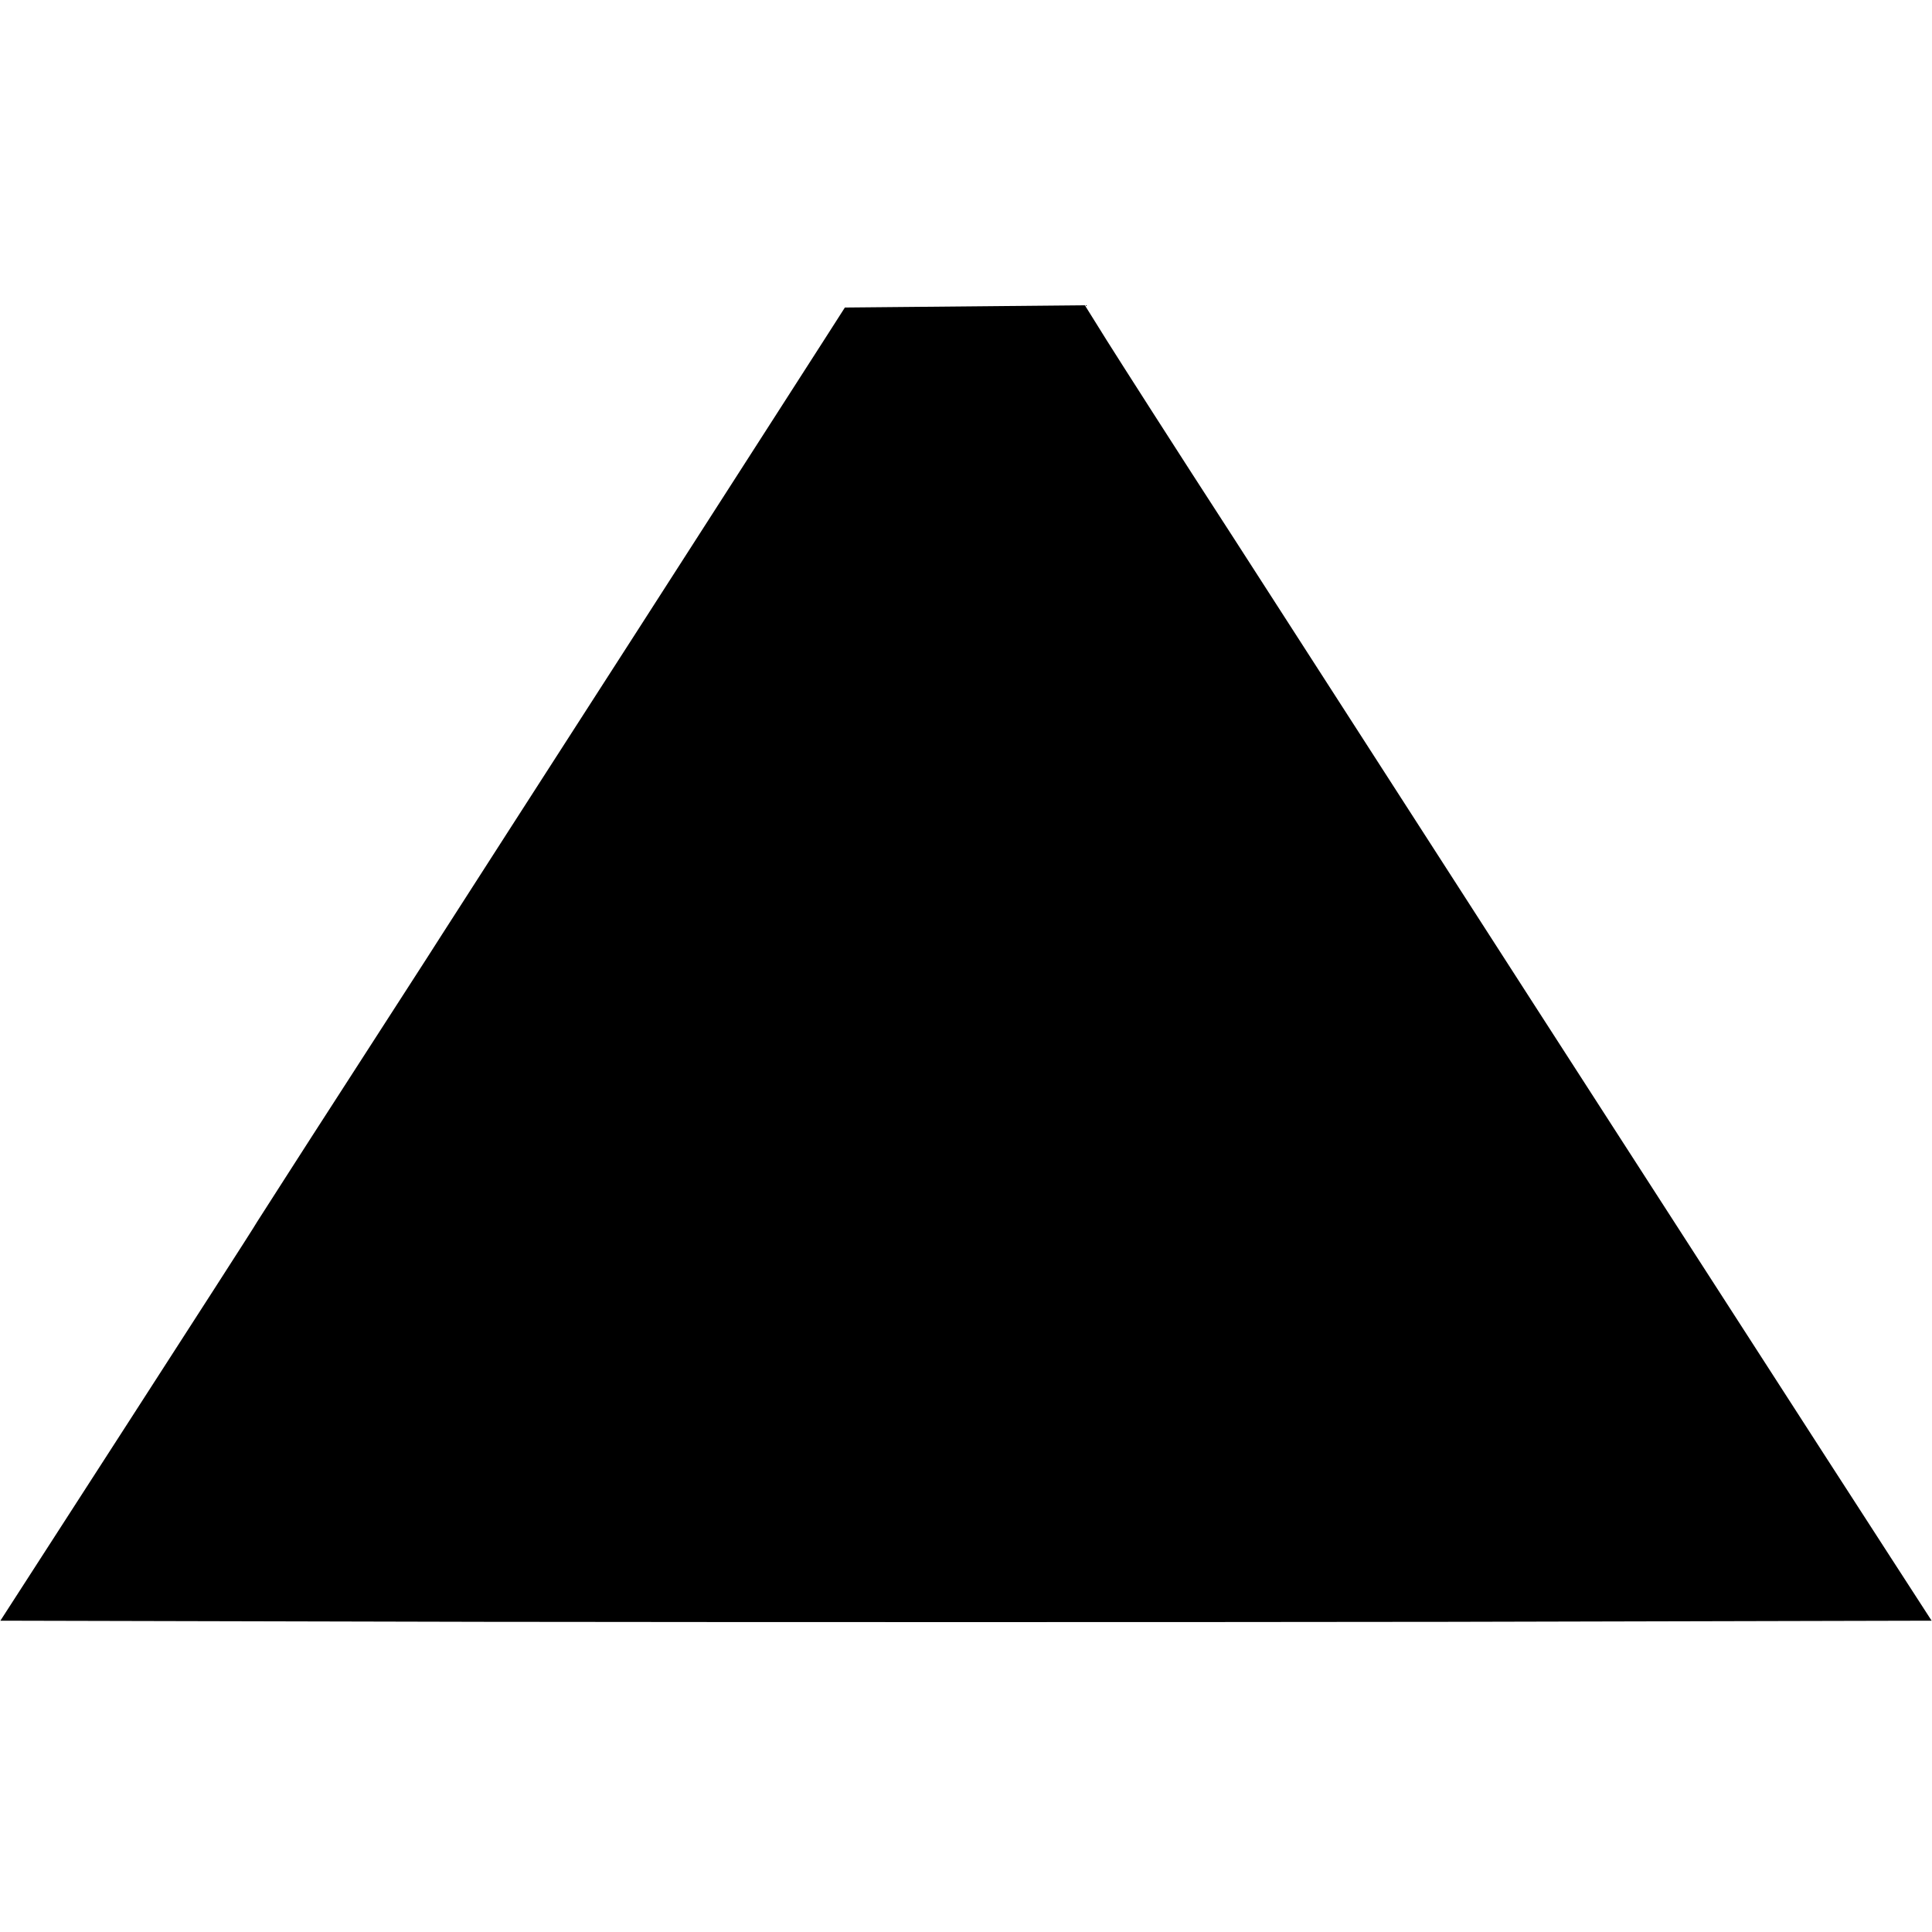 <?xml version="1.0" standalone="no"?>
<!DOCTYPE svg PUBLIC "-//W3C//DTD SVG 20010904//EN"
 "http://www.w3.org/TR/2001/REC-SVG-20010904/DTD/svg10.dtd">
<svg version="1.0" xmlns="http://www.w3.org/2000/svg"
 width="512pt" height="512pt" viewBox="0 0 512 512"
 preserveAspectRatio="xMidYMid meet">
<g transform="translate(0,512) scale(0.1,-0.1)"
fill="#000000" stroke="none">
<path d="M2191 4230 c-26 -41 -252 -392 -501 -780 -250 -388 -483 -751 -519
-807 -36 -57 -156 -242 -266 -413 -110 -170 -210 -327 -223 -347 -12 -21 -171
-267 -352 -548 l-329 -510 1280 -3 c703 -1 1855 -1 2558 0 l1280 3 -110 170
c-61 94 -136 211 -168 260 -83 129 -836 1296 -972 1508 -184 286 -300 466
-597 927 -155 239 -307 477 -339 528 l-58 93 -318 -3 -318 -3 -48 -75z"/>
</g>
</svg>

